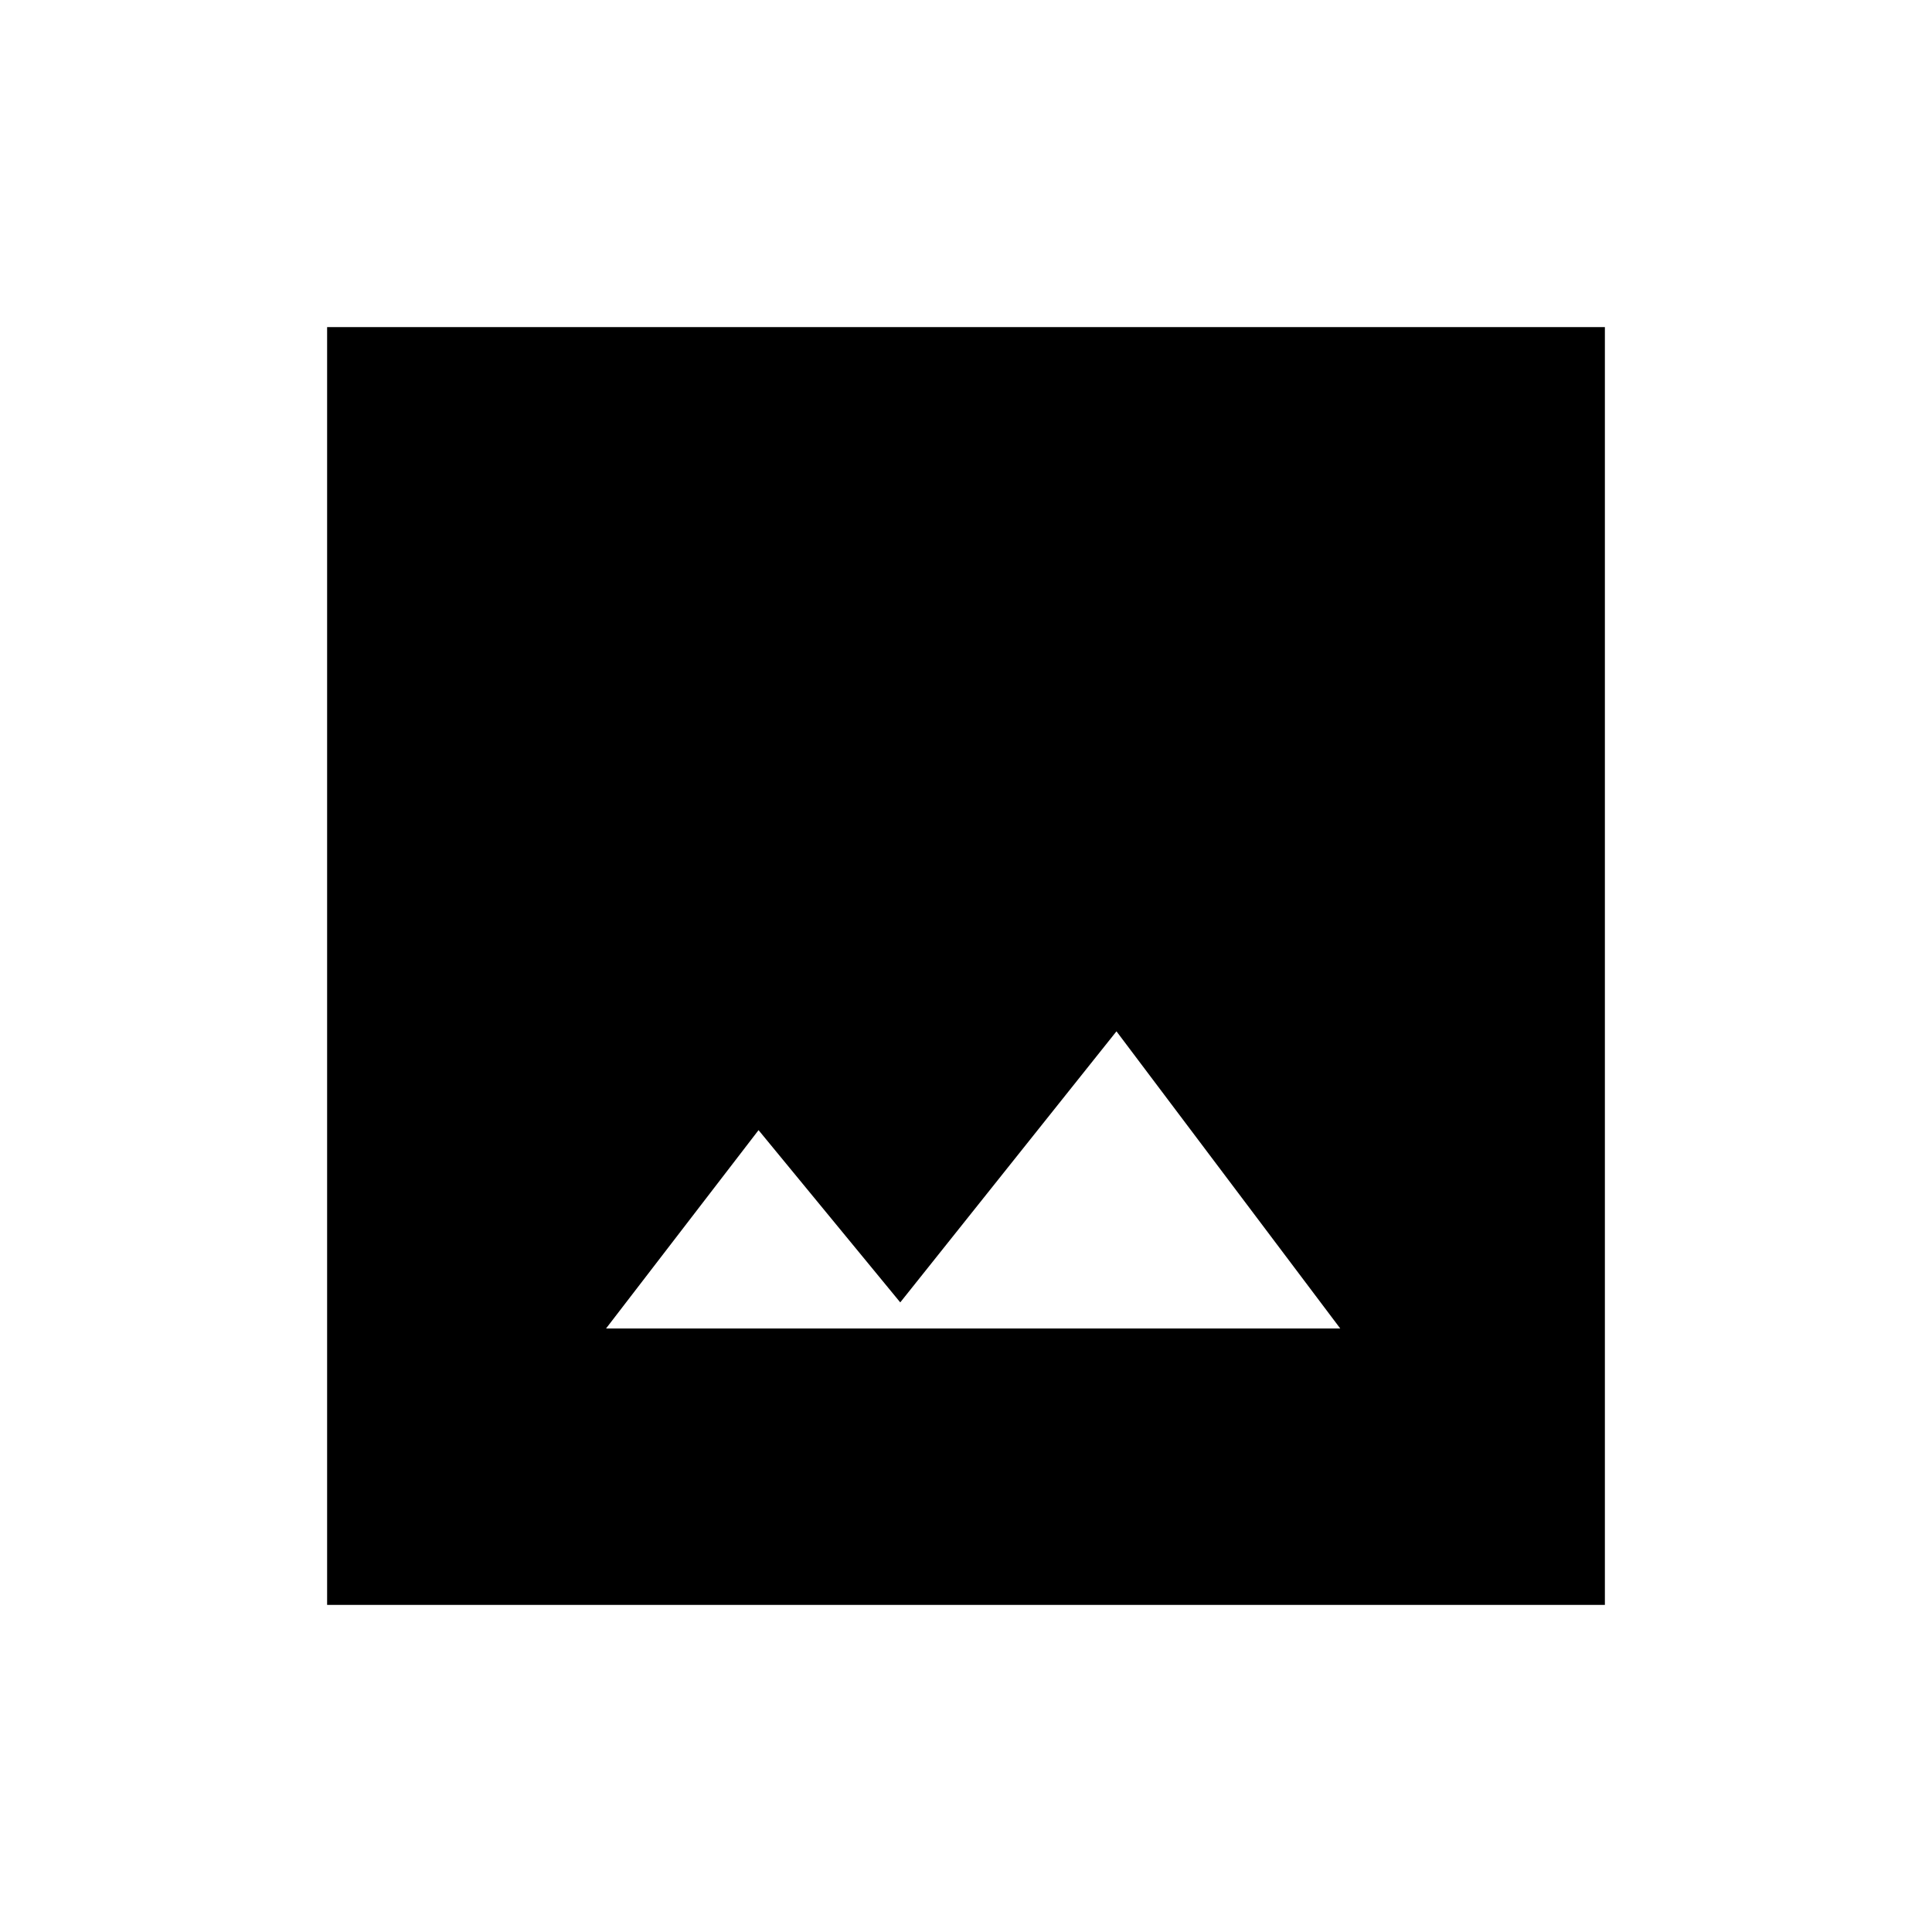 <svg xmlns="http://www.w3.org/2000/svg" height="40" viewBox="0 -960 960 960" width="40"><path d="M301.13-299.87h364.84l-111.2-147.67-107.44 134.69-70.41-85.59-75.79 98.57ZM162.54-162.54v-634.92h634.92v634.92H162.54Z"/></svg>